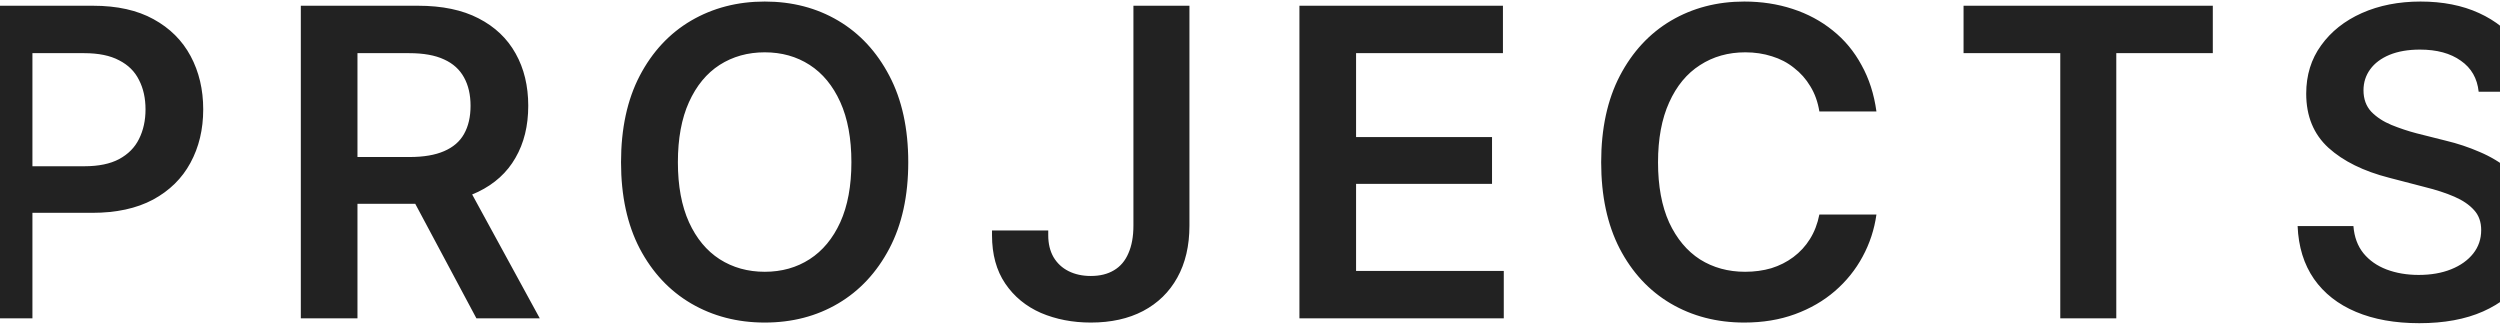 <svg width="1280" height="166" viewBox="0 0 1280 166" fill="none" xmlns="http://www.w3.org/2000/svg">
<path d="M-12.398 163V2.941H47.65C59.968 2.941 70.281 5.233 78.588 9.816C86.967 14.4 93.305 20.702 97.602 28.723C101.898 36.743 104.047 45.839 104.047 56.008C104.047 66.249 101.863 75.38 97.494 83.4C93.197 91.35 86.824 97.616 78.373 102.199C69.922 106.711 59.538 108.967 47.221 108.967H7.475V85.119H43.246C50.479 85.119 56.387 83.902 60.971 81.467C65.626 78.96 69.027 75.523 71.176 71.154C73.396 66.714 74.506 61.665 74.506 56.008C74.506 50.279 73.396 45.266 71.176 40.969C69.027 36.6 65.626 33.234 60.971 30.871C56.387 28.436 50.443 27.219 43.139 27.219H16.605V163H-12.398ZM154.02 163V2.941H214.068C226.386 2.941 236.699 5.09 245.006 9.387C253.385 13.684 259.723 19.699 264.02 27.434C268.316 35.096 270.465 44.012 270.465 54.182C270.465 64.422 268.281 73.303 263.912 80.822C259.615 88.342 253.242 94.143 244.791 98.225C236.34 102.307 225.956 104.348 213.639 104.348H170.992V80.393H209.664C216.897 80.393 222.805 79.39 227.389 77.385C232.044 75.38 235.445 72.443 237.594 68.576C239.814 64.637 240.924 59.839 240.924 54.182C240.924 48.524 239.814 43.69 237.594 39.68C235.374 35.598 231.972 32.518 227.389 30.441C222.805 28.293 216.861 27.219 209.557 27.219H183.023V163H154.02ZM243.932 163L205.152 90.383H236.734L276.373 163H243.932ZM391.551 165.148C377.586 165.148 365.018 161.89 353.846 155.373C342.745 148.856 333.973 139.475 327.527 127.229C321.154 114.982 317.967 100.266 317.967 83.078C317.967 65.819 321.154 51.066 327.527 38.82C333.973 26.503 342.745 17.085 353.846 10.568C365.018 4.051 377.586 0.793 391.551 0.793C405.587 0.793 418.12 4.051 429.148 10.568C440.177 17.085 448.914 26.503 455.359 38.82C461.805 51.066 465.027 65.819 465.027 83.078C465.027 100.266 461.805 114.982 455.359 127.229C448.914 139.475 440.177 148.856 429.148 155.373C418.12 161.89 405.587 165.148 391.551 165.148ZM391.551 139.152C400.216 139.152 407.879 137.004 414.539 132.707C421.199 128.41 426.427 122.108 430.223 113.801C434.018 105.422 435.916 95.181 435.916 83.078C435.916 70.904 434.018 60.627 430.223 52.248C426.427 43.869 421.199 37.531 414.539 33.234C407.879 28.938 400.216 26.789 391.551 26.789C382.885 26.789 375.187 28.938 368.455 33.234C361.795 37.531 356.567 43.869 352.771 52.248C348.976 60.627 347.078 70.904 347.078 83.078C347.078 95.181 348.976 105.422 352.771 113.801C356.567 122.108 361.795 128.41 368.455 132.707C375.187 137.004 382.885 139.152 391.551 139.152ZM558.506 165.148C549.196 165.148 540.674 163.501 532.939 160.207C525.277 156.841 519.189 151.828 514.678 145.168C510.166 138.508 507.91 130.272 507.91 120.461V117.99H536.699V120.461C536.699 124.758 537.594 128.482 539.385 131.633C541.247 134.784 543.825 137.183 547.119 138.83C550.413 140.477 554.209 141.301 558.506 141.301C563.161 141.301 567.1 140.334 570.322 138.4C573.617 136.467 576.087 133.566 577.734 129.699C579.453 125.832 580.312 121.105 580.312 115.52V2.941H608.994V115.52C608.994 125.832 606.917 134.712 602.764 142.16C598.682 149.536 592.845 155.23 585.254 159.24C577.734 163.179 568.818 165.148 558.506 165.148ZM665.305 163V2.941H769.504V27.219H694.309V70.188H763.918V94.143H694.309V138.723H769.934V163H665.305ZM893.061 165.148C879.024 165.148 866.456 161.89 855.355 155.373C844.327 148.856 835.626 139.475 829.252 127.229C822.95 114.982 819.799 100.266 819.799 83.078C819.799 65.819 822.986 51.066 829.359 38.82C835.805 26.503 844.542 17.085 855.57 10.568C866.671 4.051 879.167 0.793 893.061 0.793C901.869 0.793 910.105 2.046 917.768 4.553C925.502 7.059 932.377 10.747 938.393 15.617C944.408 20.415 949.314 26.324 953.109 33.342C956.977 40.288 959.519 48.202 960.736 57.082H931.518C930.73 52.212 929.19 47.915 926.898 44.191C924.678 40.467 921.885 37.316 918.52 34.738C915.225 32.089 911.465 30.119 907.24 28.83C903.015 27.469 898.467 26.789 893.598 26.789C884.861 26.789 877.126 28.973 870.395 33.342C863.663 37.639 858.399 44.012 854.604 52.463C850.808 60.842 848.91 71.047 848.91 83.078C848.91 95.253 850.808 105.529 854.604 113.908C858.471 122.215 863.734 128.518 870.395 132.814C877.126 137.04 884.825 139.152 893.49 139.152C898.288 139.152 902.764 138.544 906.918 137.326C911.072 136.037 914.831 134.139 918.197 131.633C921.635 129.055 924.464 125.975 926.684 122.395C928.975 118.742 930.587 114.553 931.518 109.826H960.736C959.662 117.489 957.299 124.686 953.646 131.418C950.066 138.078 945.339 143.951 939.467 149.035C933.666 154.048 926.863 157.987 919.057 160.852C911.251 163.716 902.585 165.148 893.061 165.148ZM1005.34 27.219V2.941H1132.96V27.219H1083.54V163H1054.86V27.219H1005.34ZM1238.68 165.471C1226.22 165.471 1215.4 163.537 1206.24 159.67C1197.07 155.803 1189.91 150.181 1184.75 142.805C1179.6 135.357 1176.8 126.333 1176.38 115.734H1204.95C1205.38 121.32 1207.1 125.975 1210.11 129.699C1213.11 133.352 1217.05 136.109 1221.92 137.971C1226.86 139.833 1232.34 140.764 1238.36 140.764C1244.66 140.764 1250.21 139.797 1255.01 137.863C1259.81 135.93 1263.57 133.244 1266.29 129.807C1269.01 126.369 1270.37 122.359 1270.37 117.775C1270.37 113.622 1269.15 110.22 1266.72 107.57C1264.28 104.849 1260.92 102.557 1256.62 100.695C1252.32 98.833 1247.27 97.186 1241.47 95.754L1223.32 91.027C1210.14 87.662 1199.76 82.541 1192.17 75.666C1184.57 68.719 1180.78 59.481 1180.78 47.951C1180.78 38.498 1183.32 30.262 1188.41 23.244C1193.49 16.154 1200.44 10.64 1209.25 6.701C1218.13 2.762 1228.15 0.793 1239.32 0.793C1250.71 0.793 1260.7 2.762 1269.29 6.701C1277.89 10.64 1284.62 16.083 1289.49 23.029C1294.36 29.976 1296.9 37.961 1297.12 46.984H1269.08C1268.36 40.109 1265.32 34.81 1259.95 31.086C1254.65 27.29 1247.67 25.393 1239 25.393C1232.99 25.393 1227.79 26.288 1223.43 28.078C1219.13 29.869 1215.83 32.339 1213.54 35.49C1211.25 38.641 1210.11 42.222 1210.11 46.232C1210.11 50.672 1211.43 54.325 1214.08 57.19C1216.8 59.982 1220.24 62.238 1224.39 63.957C1228.62 65.676 1232.91 67.108 1237.28 68.254L1252.21 72.014C1258.23 73.446 1264.03 75.38 1269.62 77.814C1275.2 80.178 1280.22 83.186 1284.66 86.838C1289.17 90.419 1292.71 94.787 1295.29 99.943C1297.94 105.1 1299.27 111.151 1299.27 118.098C1299.27 127.408 1296.87 135.643 1292.07 142.805C1287.27 149.895 1280.36 155.445 1271.34 159.455C1262.31 163.465 1251.43 165.471 1238.68 165.471Z" fill="#222222"/>
</svg>
